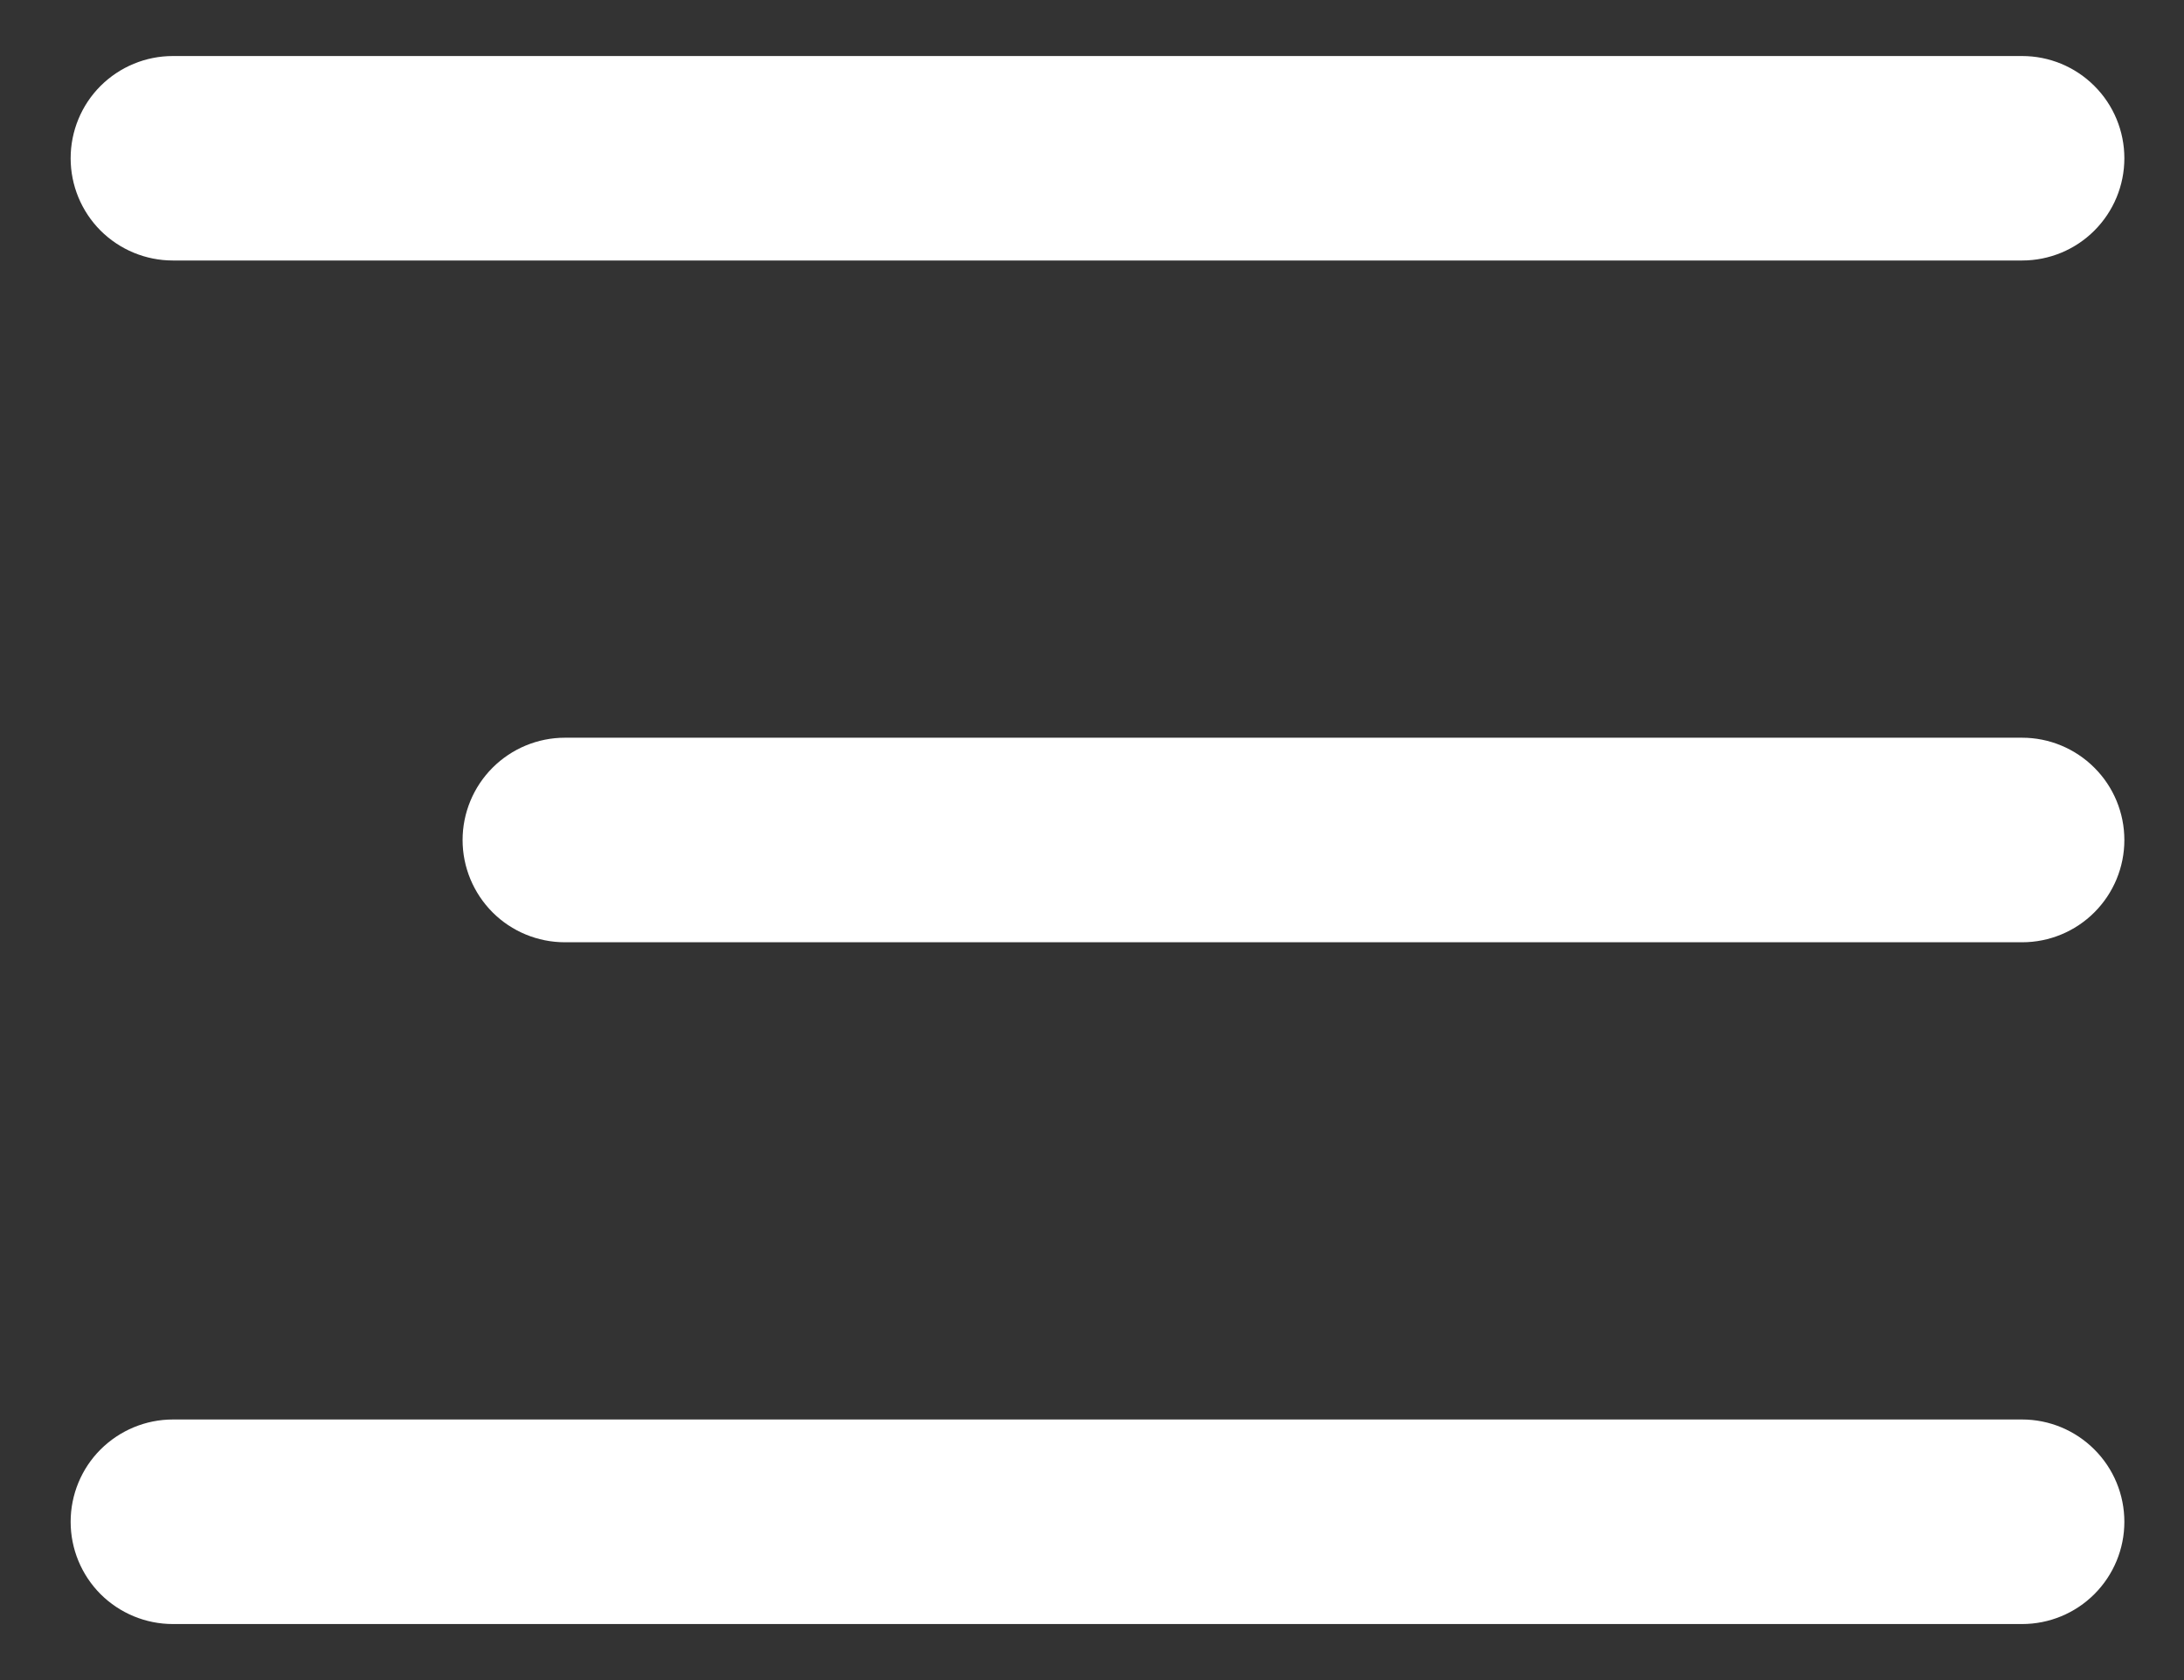 <svg width="26" height="20" viewBox="0 0 26 20" fill="none" xmlns="http://www.w3.org/2000/svg">
<rect x="0" y="0" width="26" height="20" fill="#333333" stroke="none"/>
<path fill-rule="evenodd" clip-rule="evenodd" d="M2.058 3.101H24.073C24.396 3.101 24.705 2.973 24.933 2.745C25.162 2.516 25.29 2.207 25.29 1.884C25.29 1.561 25.162 1.251 24.933 1.023C24.705 0.795 24.396 0.667 24.073 0.667H2.058C1.735 0.667 1.426 0.795 1.197 1.023C0.969 1.251 0.841 1.561 0.841 1.884C0.841 2.207 0.969 2.516 1.197 2.745C1.426 2.973 1.735 3.101 2.058 3.101ZM24.073 8.782H6.725C6.402 8.782 6.092 8.911 5.864 9.139C5.636 9.367 5.507 9.677 5.507 10C5.507 10.323 5.636 10.632 5.864 10.861C6.092 11.089 6.402 11.217 6.725 11.217H24.073C24.396 11.217 24.705 11.089 24.933 10.861C25.162 10.632 25.29 10.323 25.29 10C25.29 9.677 25.162 9.367 24.933 9.139C24.705 8.911 24.396 8.782 24.073 8.782ZM24.073 16.898H2.058C1.735 16.898 1.426 17.027 1.197 17.255C0.969 17.483 0.841 17.793 0.841 18.116C0.841 18.439 0.969 18.748 1.197 18.977C1.426 19.205 1.735 19.333 2.058 19.333H24.073C24.396 19.333 24.705 19.205 24.933 18.977C25.162 18.748 25.29 18.439 25.29 18.116C25.29 17.793 25.162 17.483 24.933 17.255C24.705 17.027 24.396 16.898 24.073 16.898Z" fill="white"/>
</svg>
